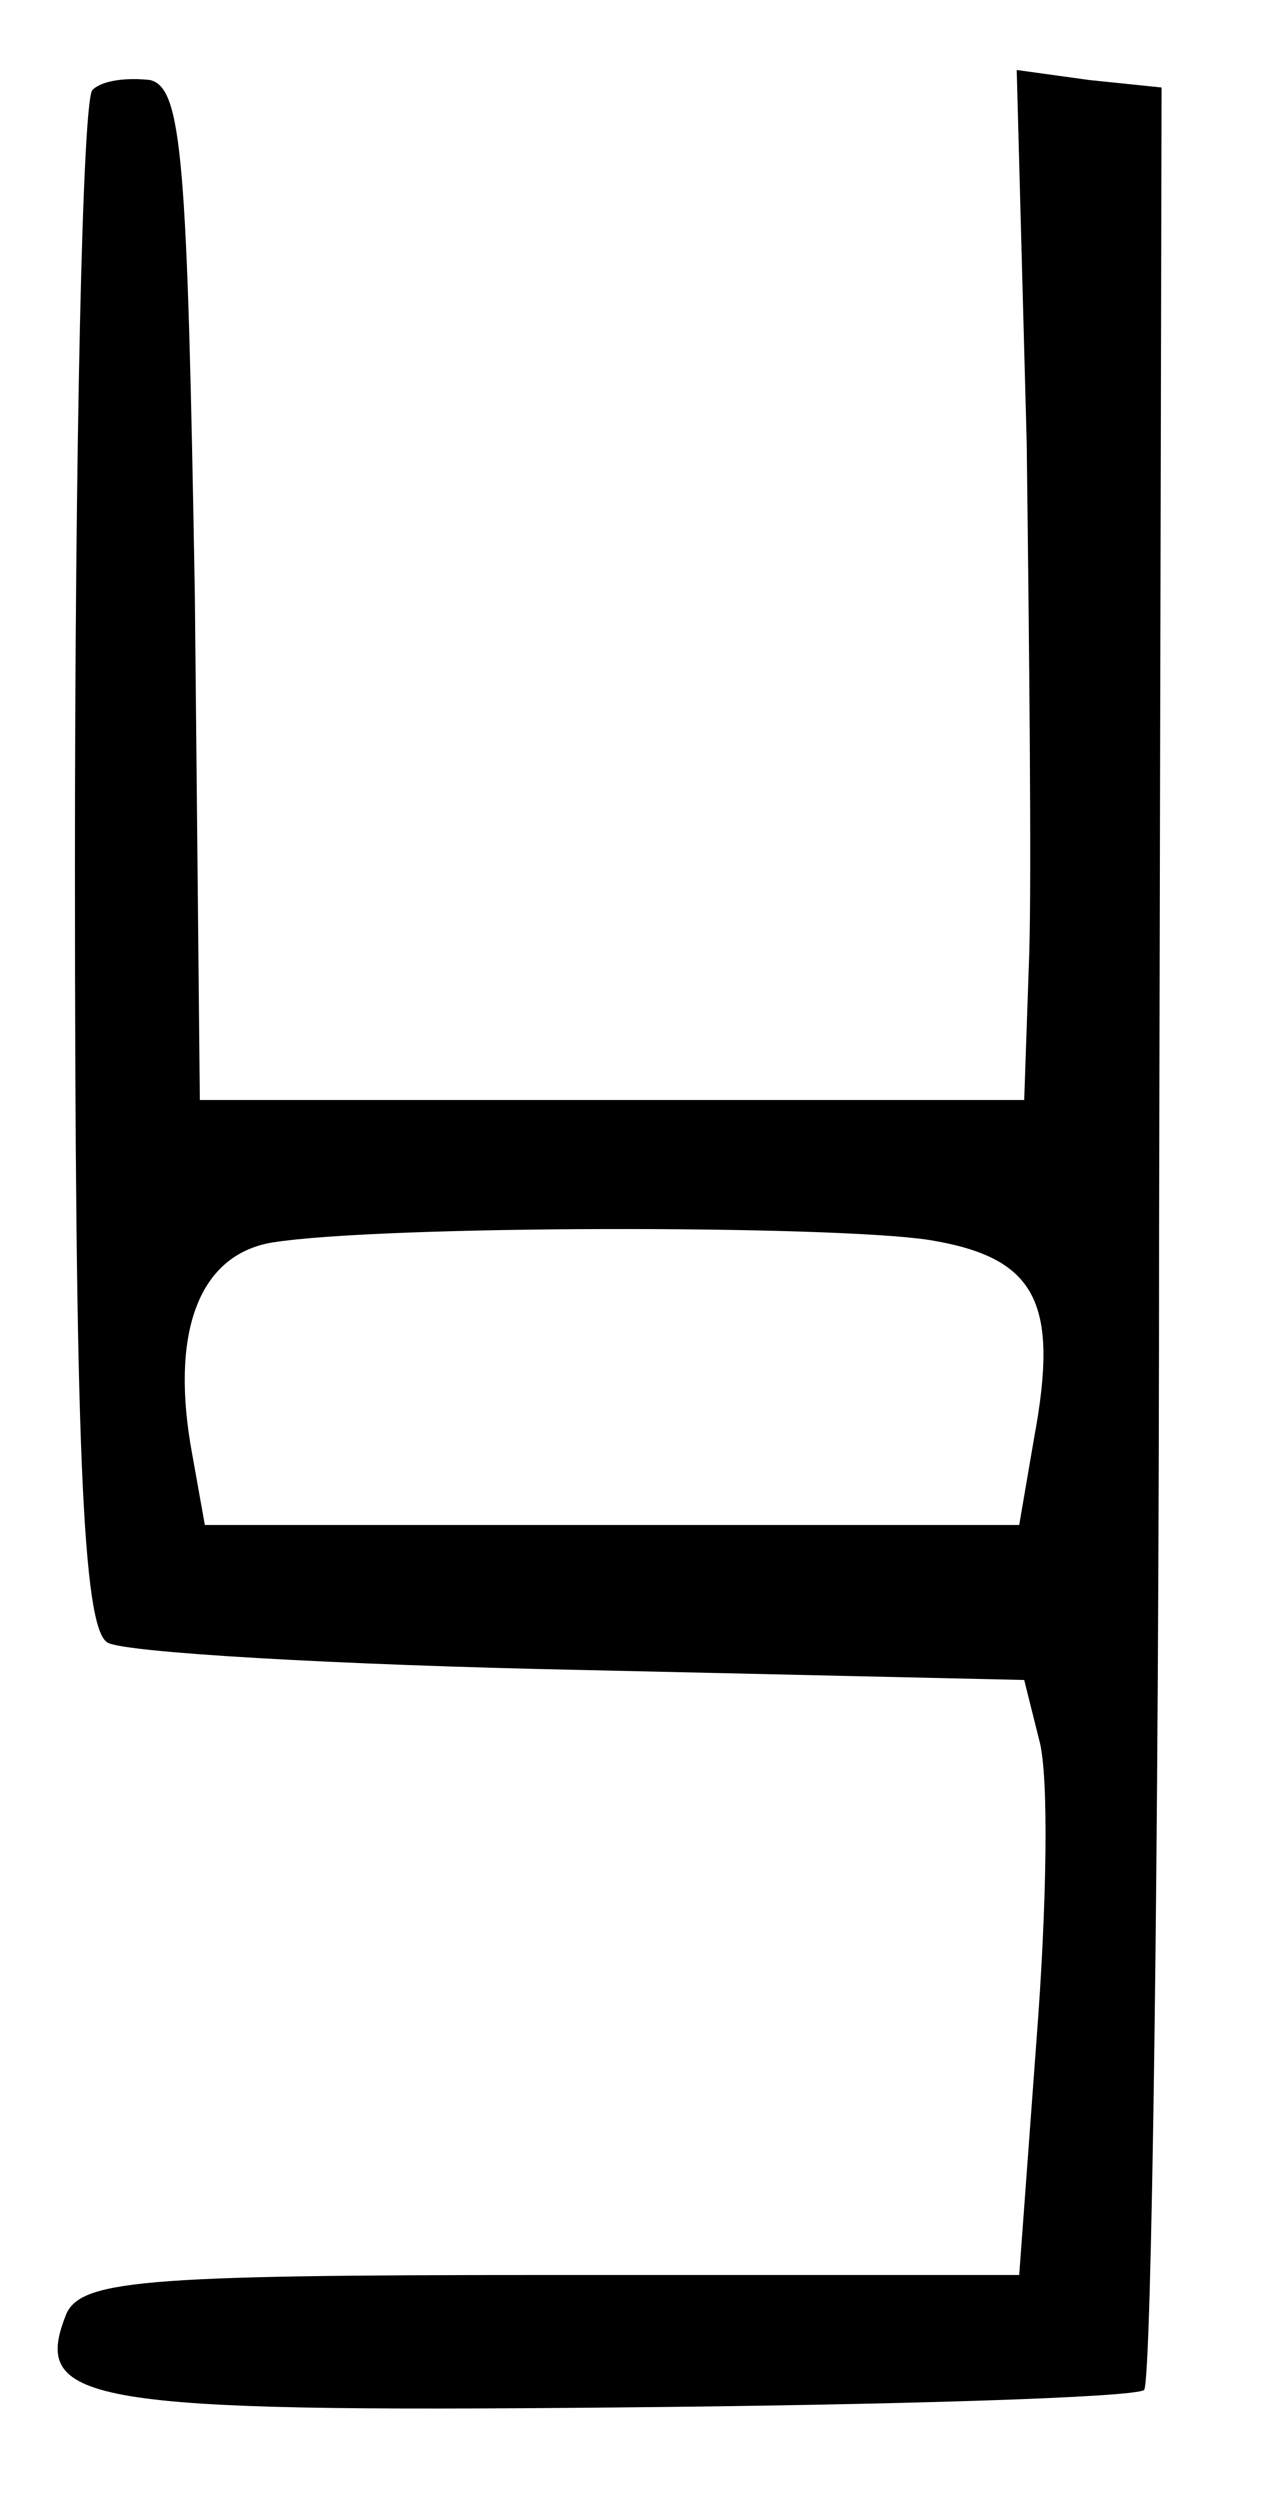 <?xml version="1.0" standalone="no"?>
<!DOCTYPE svg PUBLIC "-//W3C//DTD SVG 20010904//EN"
 "http://www.w3.org/TR/2001/REC-SVG-20010904/DTD/svg10.dtd">
<svg version="1.0" xmlns="http://www.w3.org/2000/svg"
 width="51pt" height="100pt" viewBox="0 0 51 100"
 preserveAspectRatio="xMidYMid meet">
<g transform="translate(0,100) scale(0.1,-0.1)"
fill="#000000" stroke="none">
<path d="M37 964 c-4 -4 -7 -144 -7 -310 0 -231 3 -305 13 -311 6 -4 92 -9
190 -11 l177 -4 6 -24 c4 -14 3 -67 -1 -119 l-7 -95 -188 0 c-166 0 -189 -2
-194 -17 -13 -34 10 -38 220 -36 113 1 208 4 212 7 3 3 6 212 6 464 l1 457
-29 3 -29 4 4 -149 c1 -81 2 -174 1 -205 l-2 -58 -165 0 -165 0 -2 202 c-3
174 -5 203 -18 206 -9 1 -19 0 -23 -4z m335 -460 c43 -7 52 -25 42 -79 l-6
-35 -163 0 -163 0 -5 28 c-9 48 2 80 32 85 44 7 224 7 263 1z"/>
</g>
</svg>
